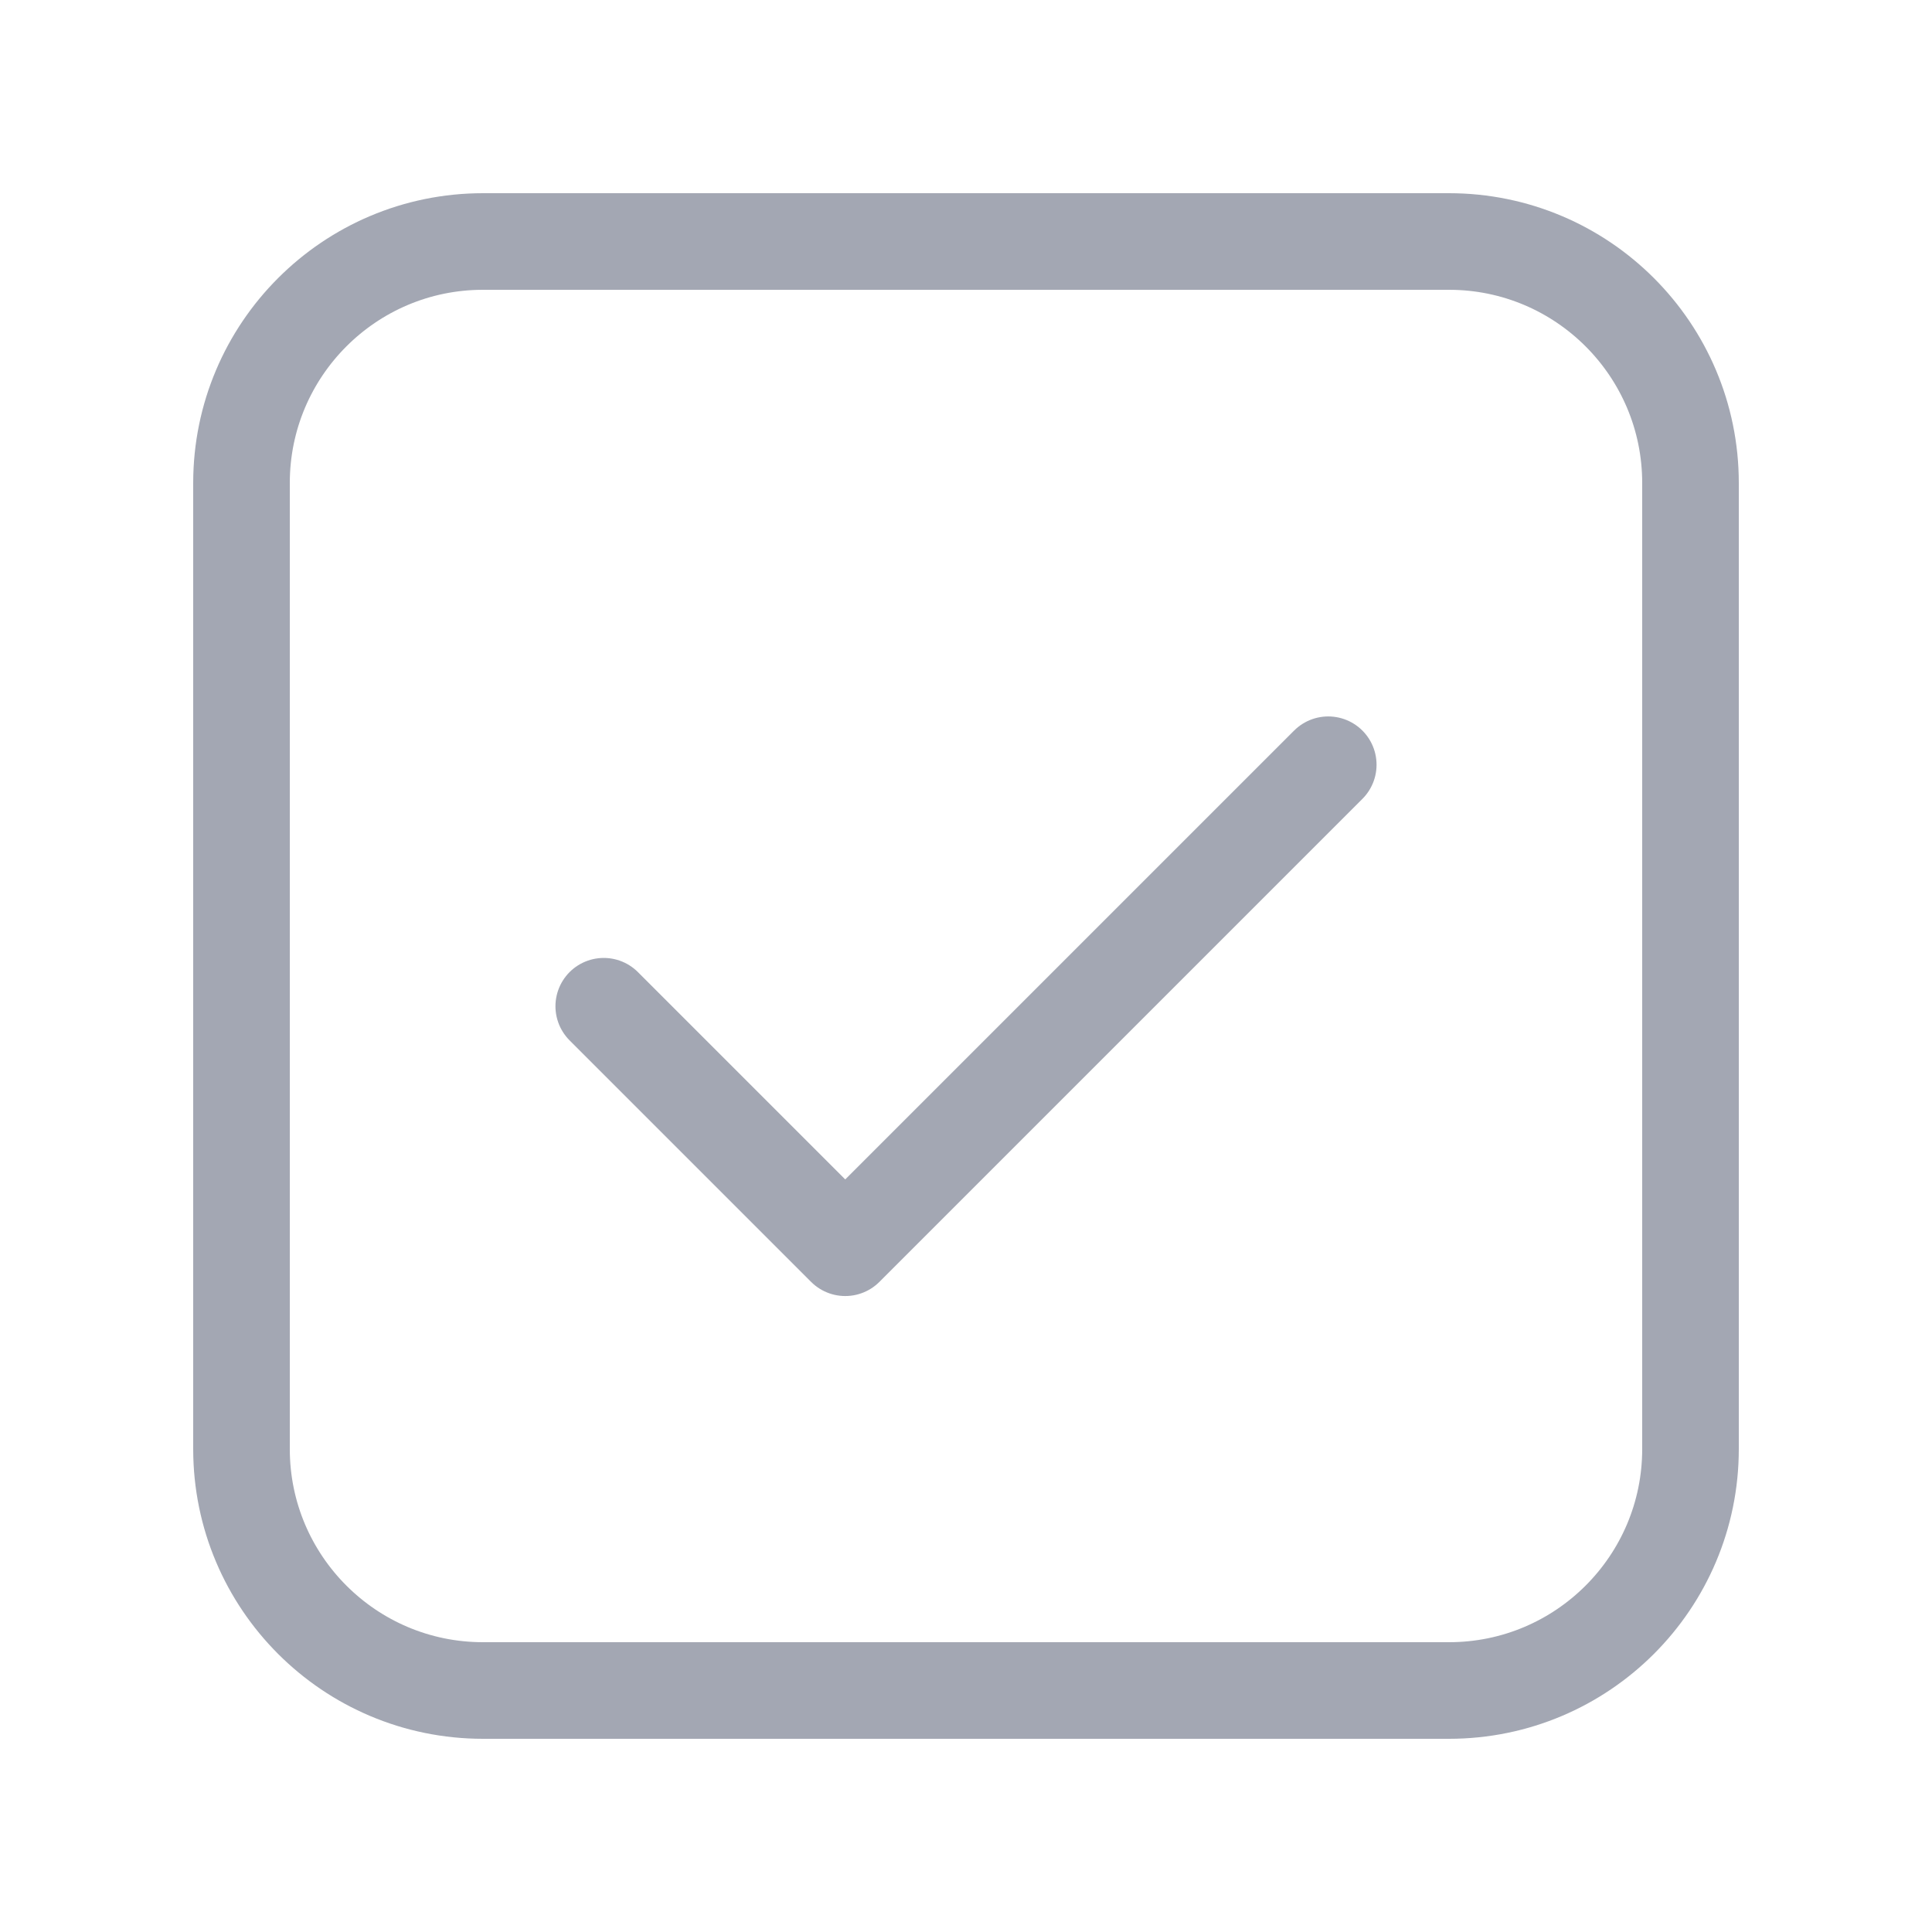 <svg width="40" height="40" viewBox="0 0 40 40" fill="none" xmlns="http://www.w3.org/2000/svg">
<g opacity="0.6">
<path d="M12.5 20.833L17.5 25.833L27.5 15.833M30 5H10C7.239 5 5 7.239 5 10V30C5 32.761 7.239 35 10 35H30C32.761 35 35 32.761 35 30V10C35 7.239 32.761 5 30 5Z" stroke="#666D80" stroke-width="2" stroke-linecap="round" stroke-linejoin="round"/>
</g>
</svg>
